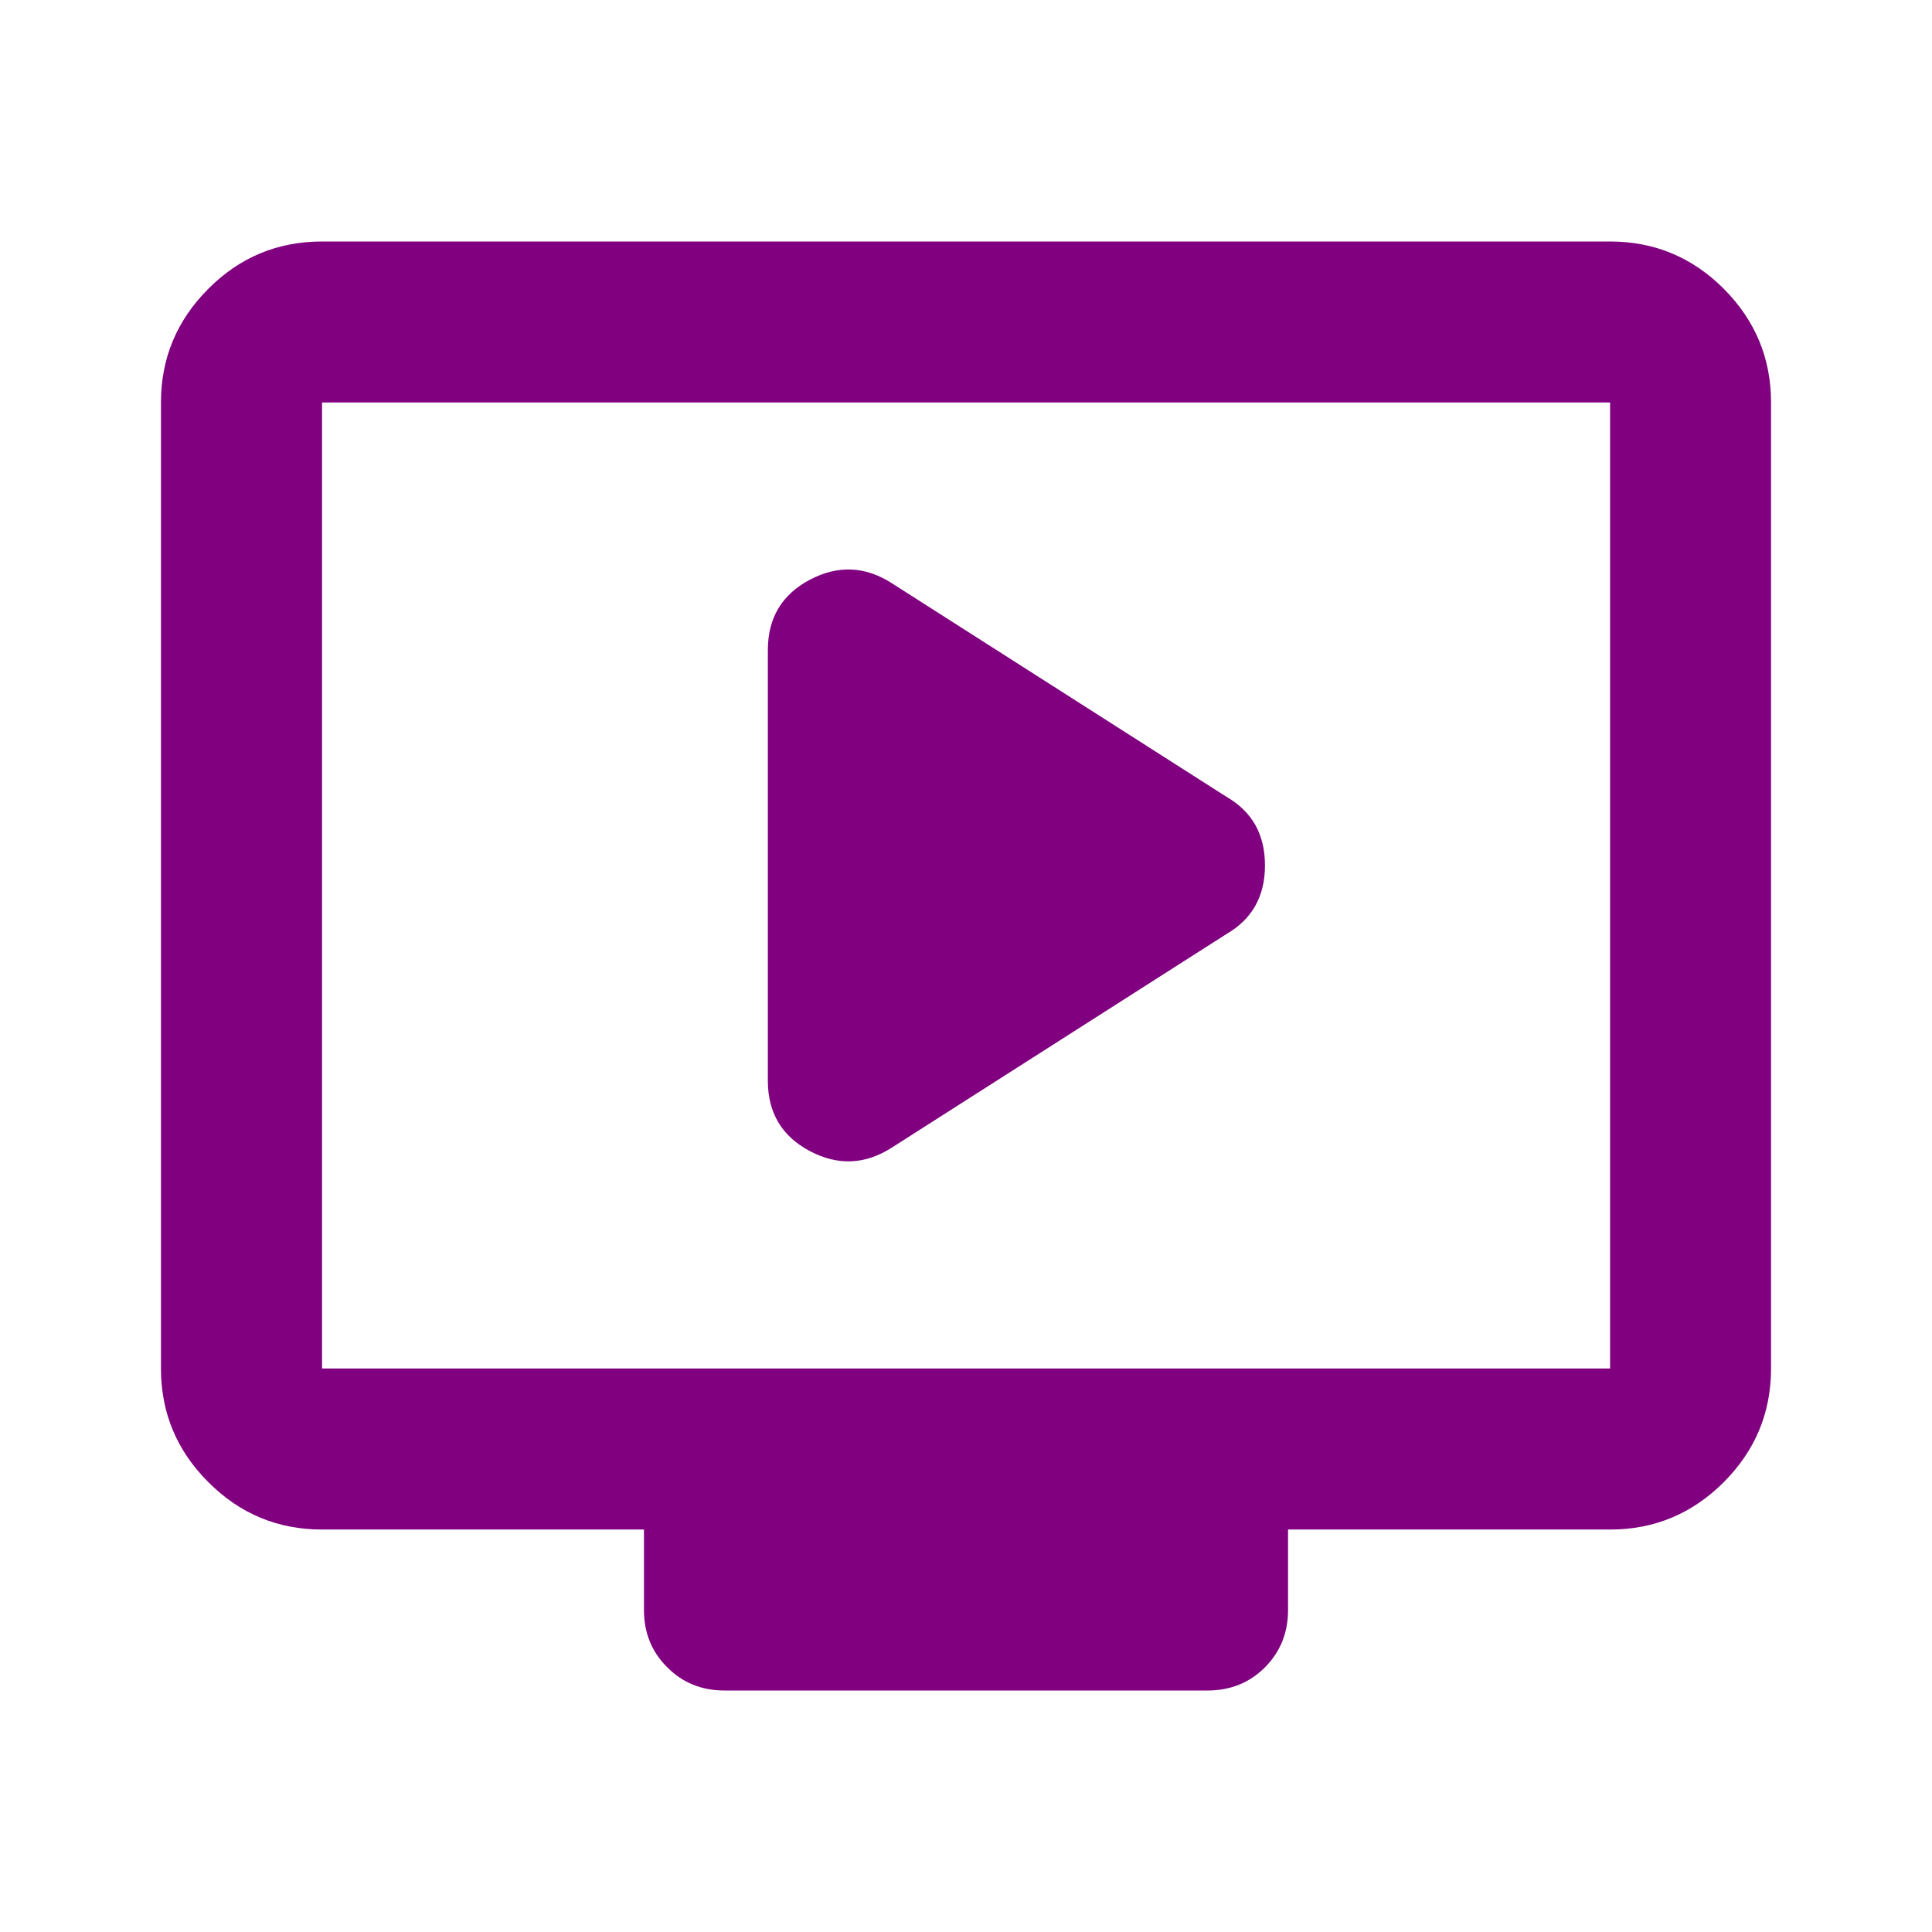 <svg width="16" height="16" viewBox="0 0 16 16" fill="none" xmlns="http://www.w3.org/2000/svg">
<rect width="16" height="16" fill="#E5E5E5"/>
<g id="Video Details" clip-path="url(#clip0_0_1)">
<rect width="1439" height="3170" transform="translate(-57 -332)" fill="white"/>
<g id="main">
<g id="sidbar">
<g id="course category">
<g id="Frame 188">
<g id="Frame 112" clip-path="url(#clip1_0_1)">
<g id="Frame 48095545">
<g id="Frame 48095544">
<g id="Frame 48095543">
<g id="remove_from_queue">
<mask id="mask0_0_1" style="mask-type:alpha" maskUnits="userSpaceOnUse" x="0" y="0" width="16" height="16">
<rect id="Bounding box" width="16" height="16" fill="#D9D9D9"/>
</mask>
<g mask="url(#mask0_0_1)">
<g id="remove_from_queue_2">
<path d="M6 14C5.811 14 5.653 13.936 5.526 13.808C5.397 13.68 5.333 13.522 5.333 13.333V12.667H2.667C2.3 12.667 1.986 12.536 1.726 12.275C1.464 12.014 1.333 11.7 1.333 11.333V3.333C1.333 2.967 1.464 2.653 1.726 2.391C1.986 2.13 2.3 2 2.667 2H13.334C13.7 2 14.014 2.13 14.275 2.391C14.536 2.653 14.667 2.967 14.667 3.333V11.333C14.667 11.7 14.536 12.014 14.275 12.275C14.014 12.536 13.7 12.667 13.334 12.667H10.667V13.333C10.667 13.522 10.603 13.68 10.476 13.808C10.348 13.936 10.189 14 10 14H6ZM2.667 11.333H13.334V3.333H2.667V11.333Z" fill="#800080"/>
<path d="M6.359 8.95V5.384C6.359 5.117 6.476 4.922 6.709 4.8C6.942 4.678 7.17 4.689 7.392 4.834L10.159 6.6C10.37 6.722 10.476 6.911 10.476 7.167C10.476 7.422 10.37 7.611 10.159 7.734L7.392 9.5C7.17 9.645 6.942 9.656 6.709 9.534C6.476 9.411 6.359 9.217 6.359 8.95Z" fill="#800080"/>
</g>
</g>
</g>
</g>
</g>
</g>
</g>
</g>
<rect x="-41.5" y="-75.5" width="458" height="579" rx="6.5" stroke="#FFC0CB"/>
</g>
</g>
</g>
</g>
<defs>
<clipPath id="clip0_0_1">
<rect width="1439" height="3170" fill="white" transform="translate(-57 -332)"/>
</clipPath>
<clipPath id="clip1_0_1">
<rect width="439" height="486" fill="white" transform="translate(-32 -2)"/>
</clipPath>
</defs>
</svg>
